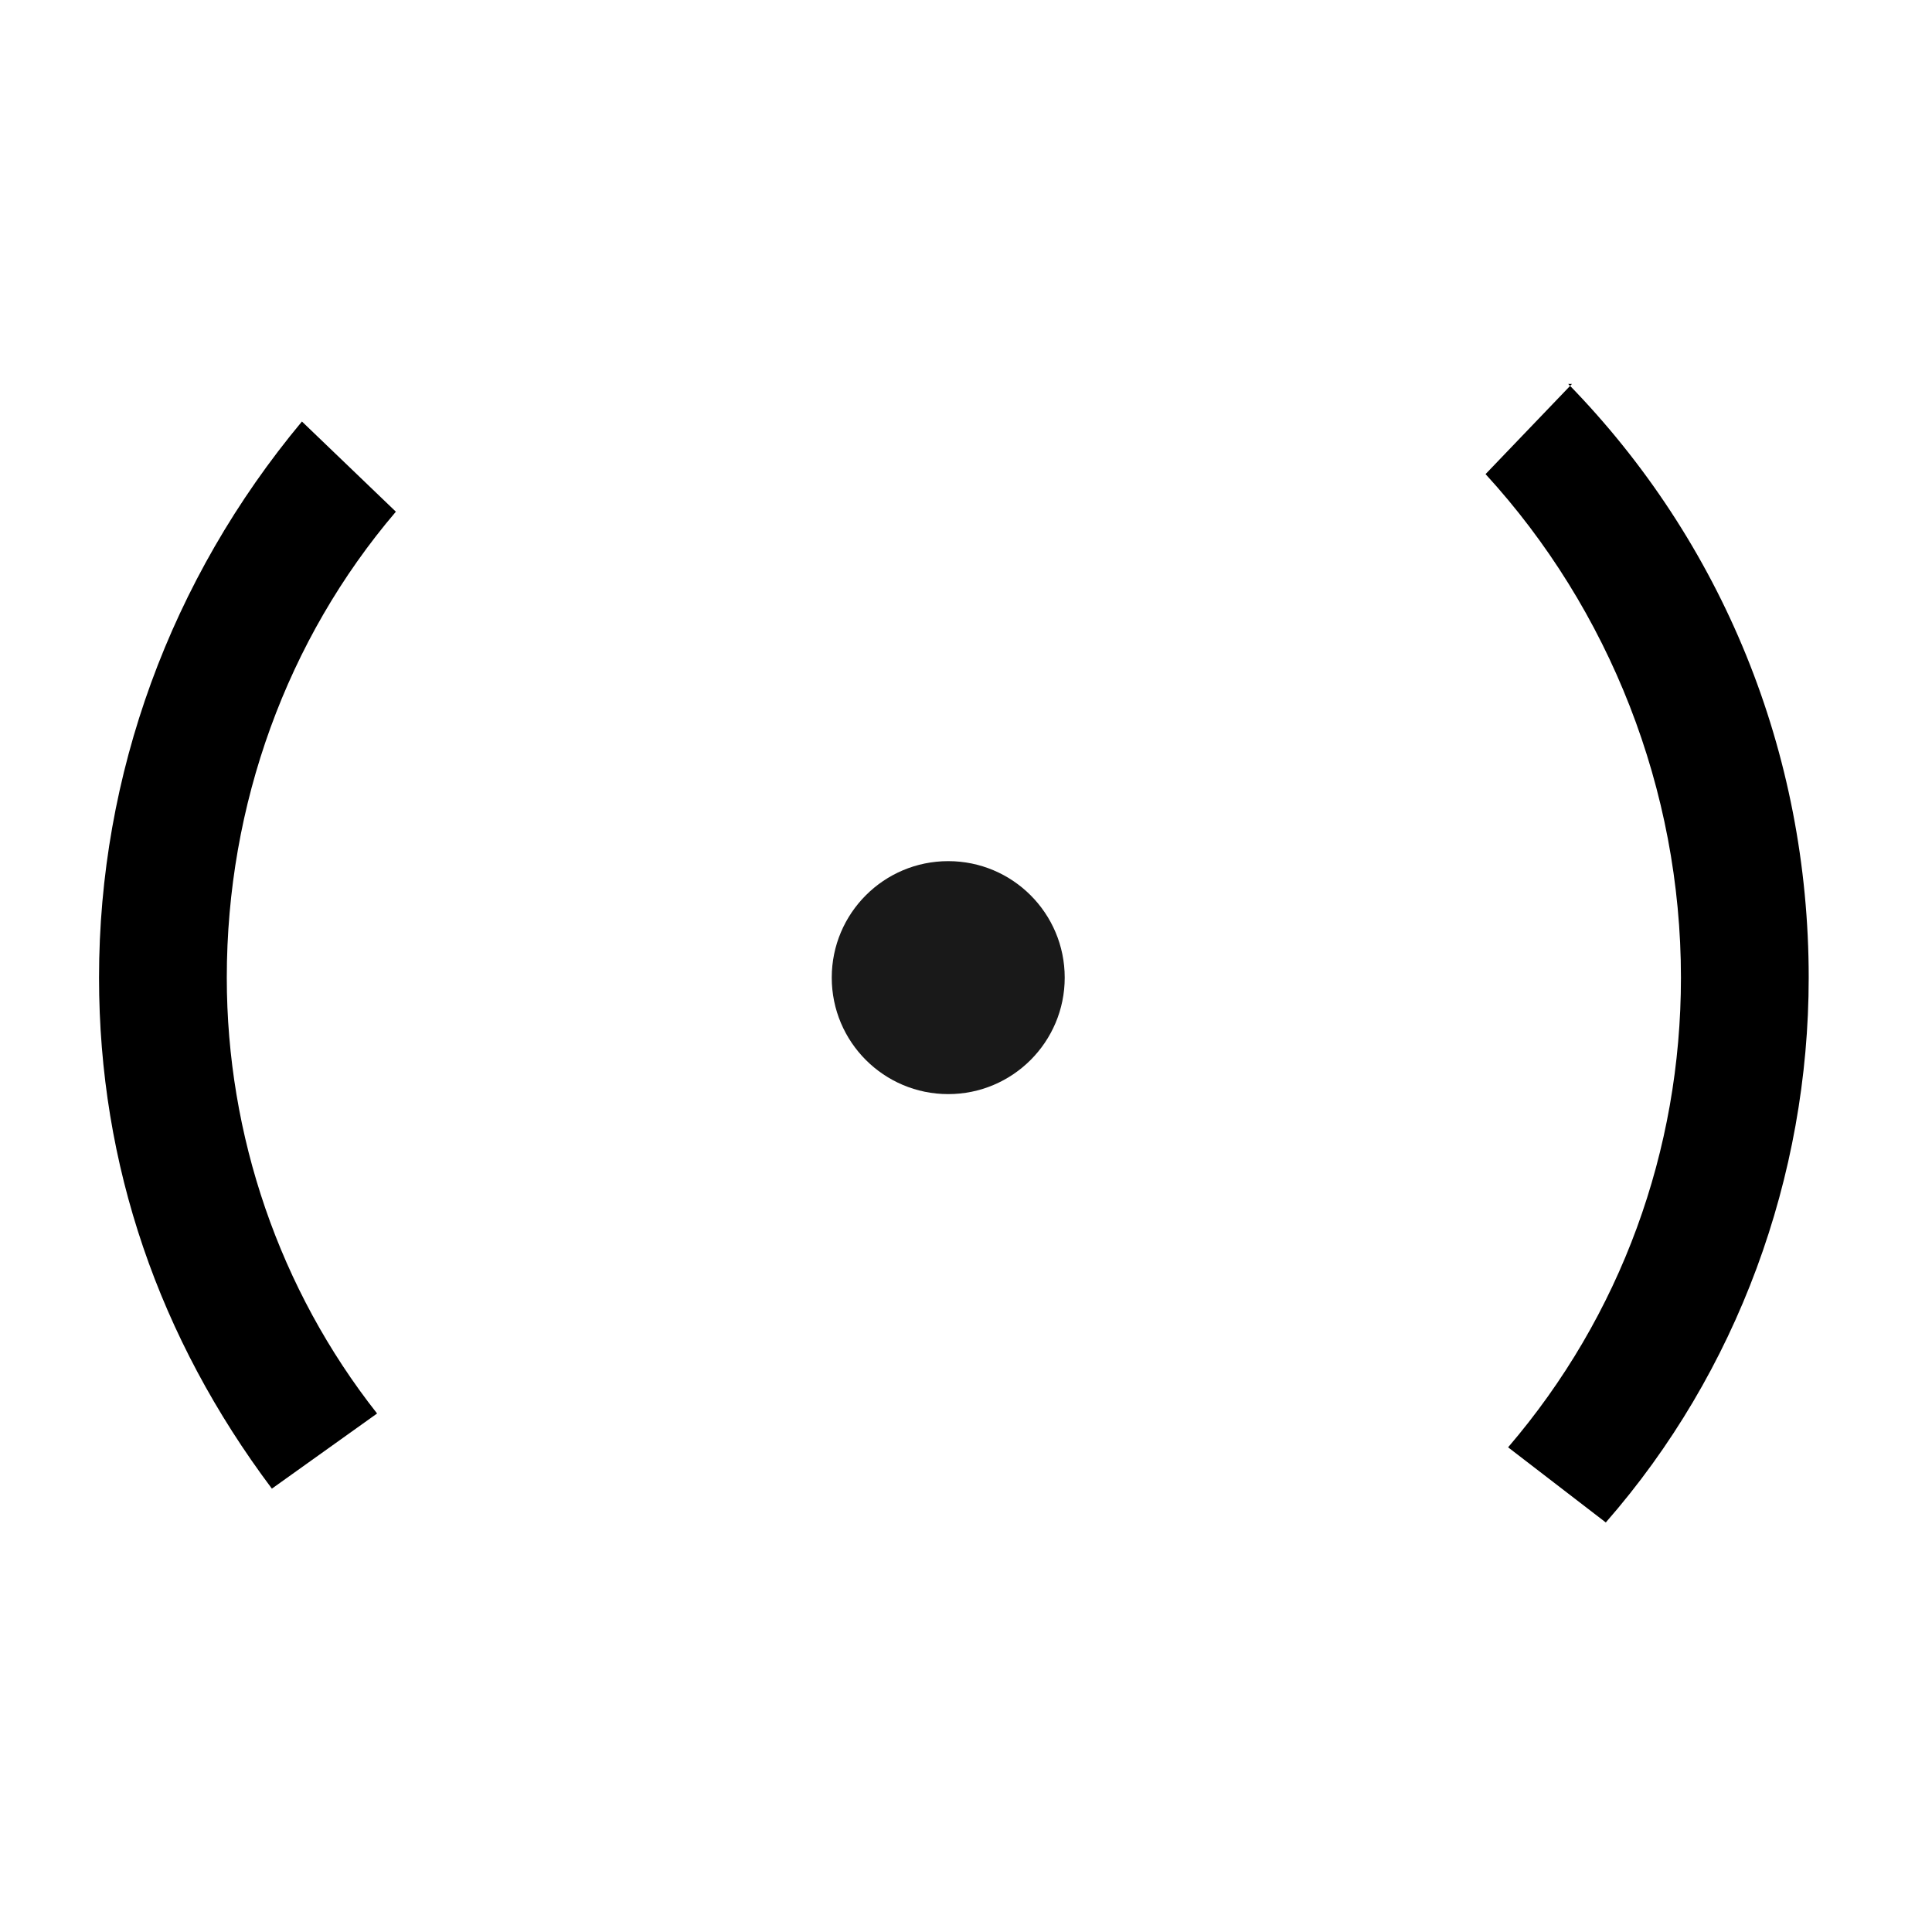<svg xmlns="http://www.w3.org/2000/svg" viewBox="0 0 12.7 12.7"><g transform="translate(222.21 12.058) scale(.247)"><path d="M-857.8-38.6l-2.3 2.4c3.3 3.6 5.2 8.4 5.2 13.4 0 4.6-1.6 9-4.6 12.5l2.6 2c3.5-4 5.4-9.2 5.4-14.5 0-6-2.3-11.6-6.4-15.8zm-33.8 1c-3.5 4.2-5.4 9.4-5.4 14.8 0 5 1.6 9.6 4.6 13.6l2.8-2c-2.6-3.3-4-7.4-4-11.6 0-4.6 1.6-9 4.5-12.4z"/><circle r="3.1" cy="-22.8" cx="-874.4" opacity=".9"/></g></svg>